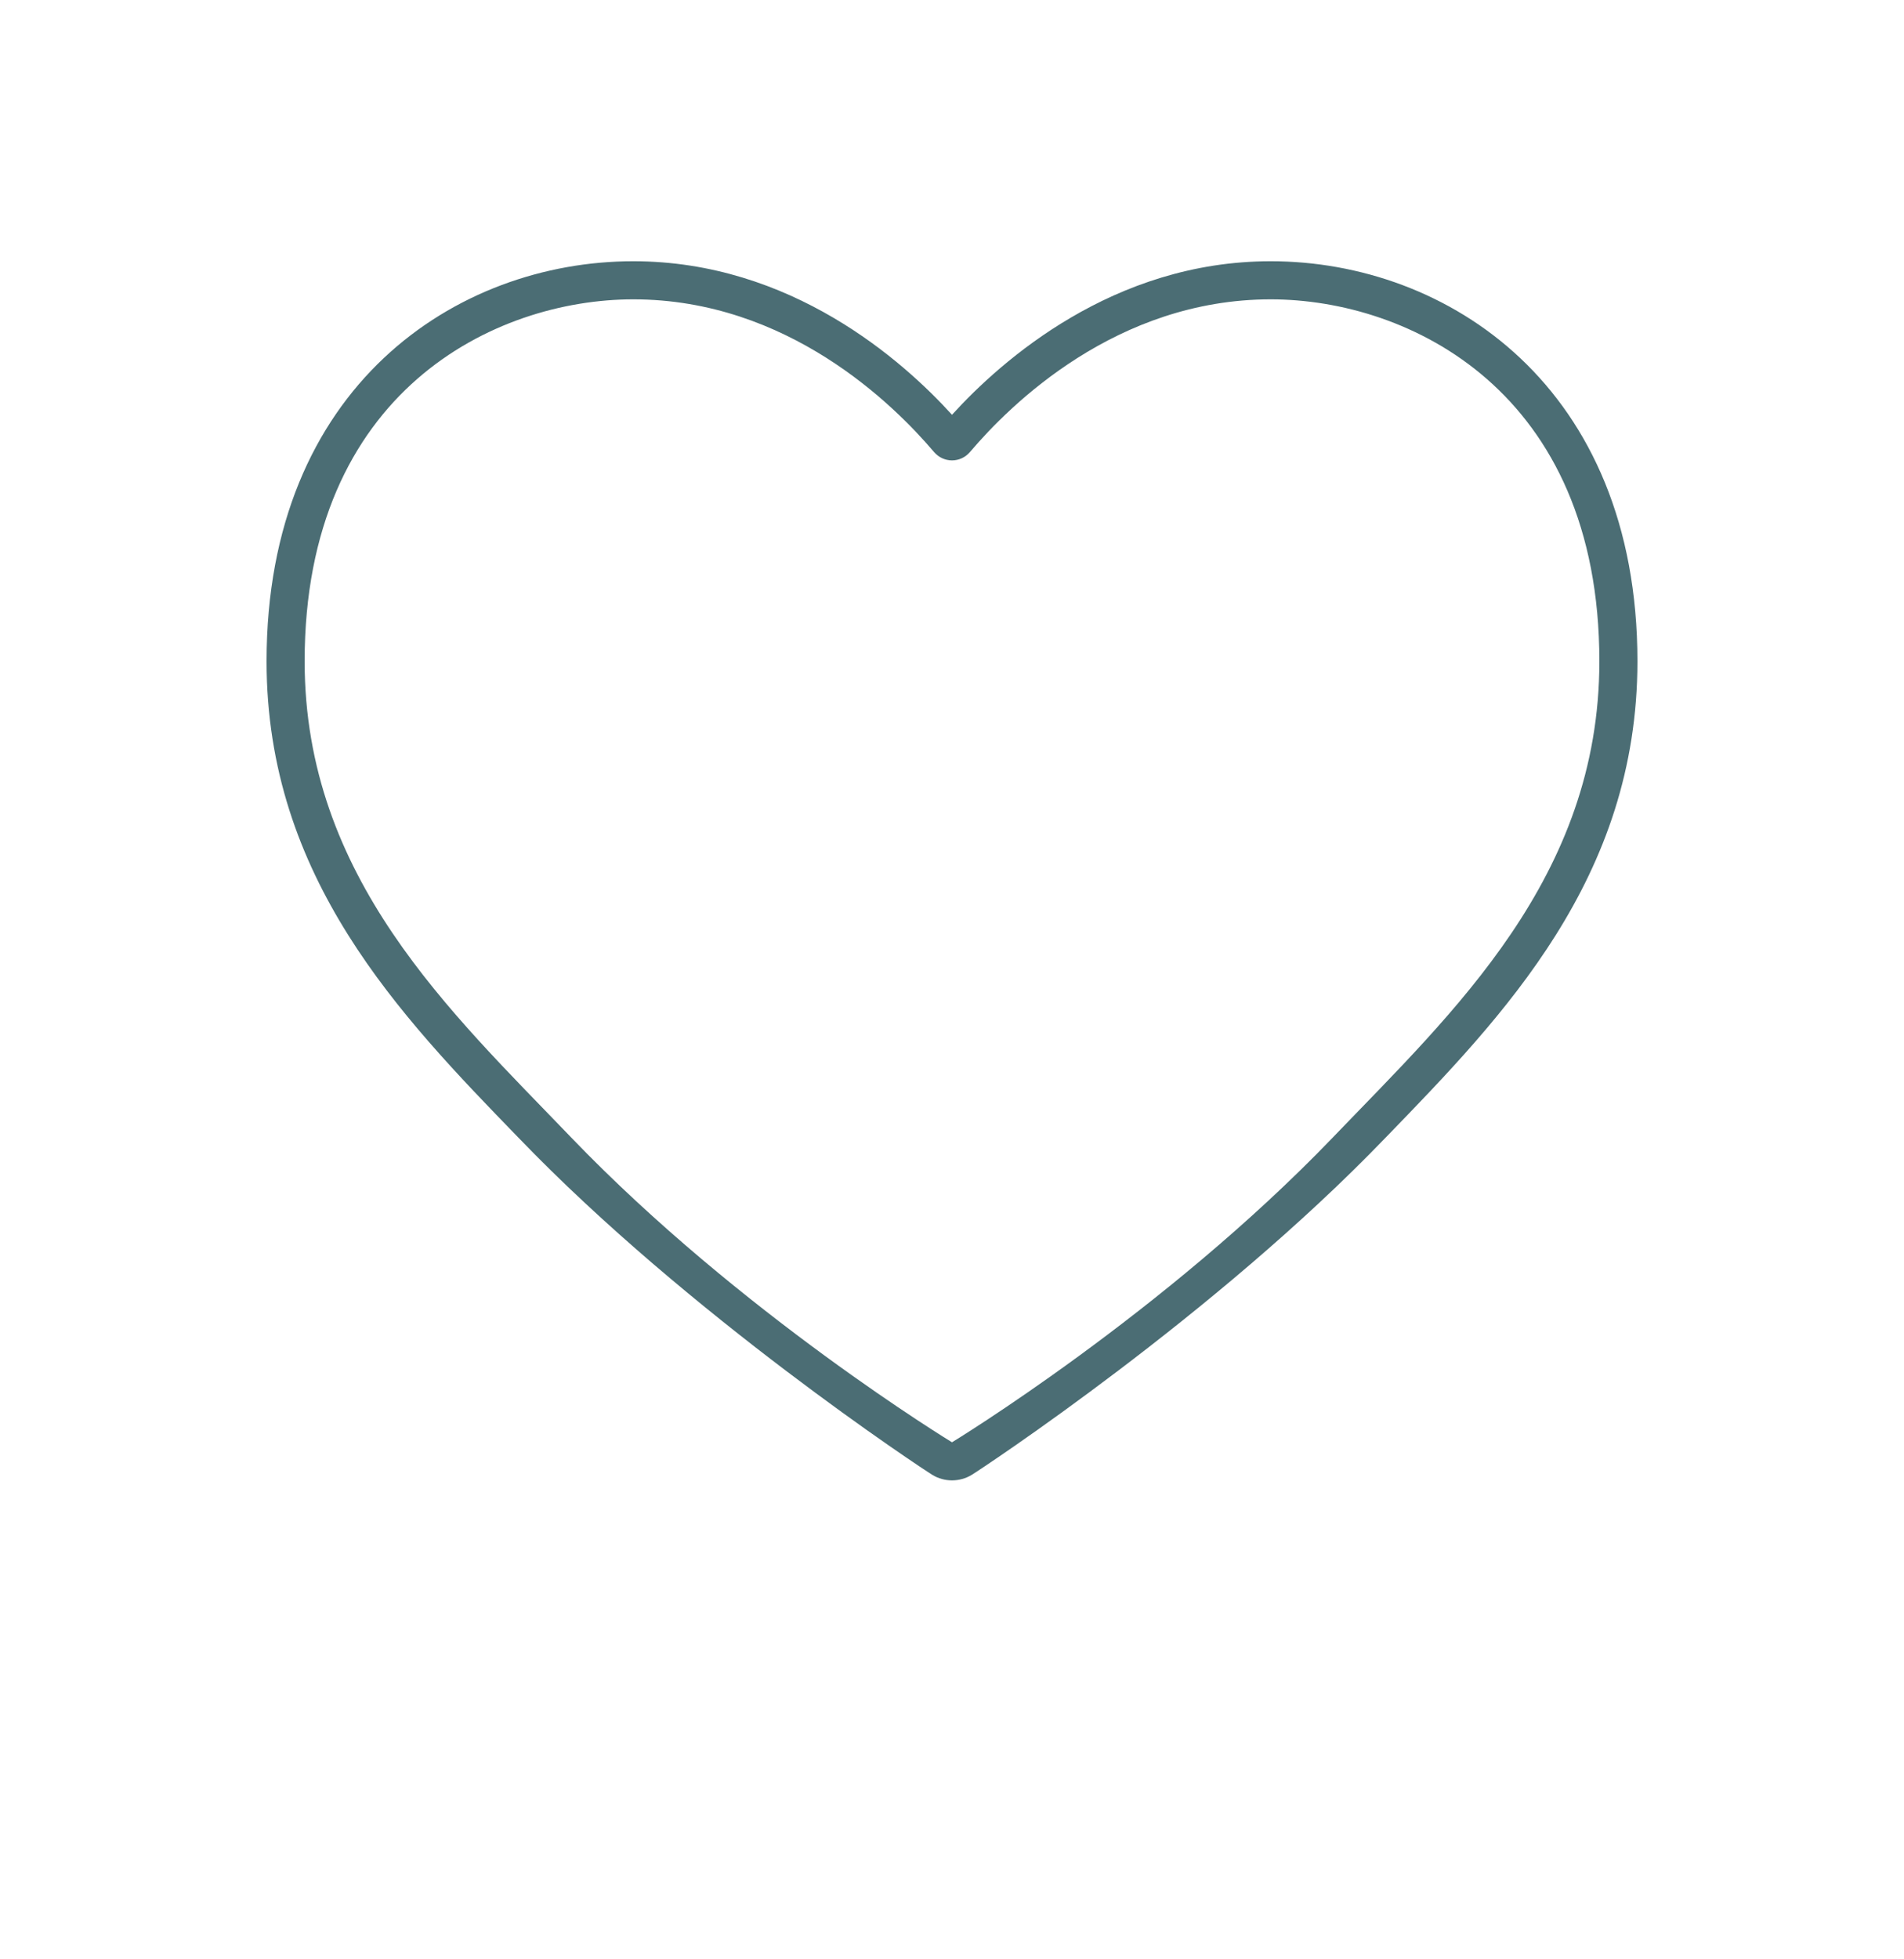 <svg width="35" height="36" viewBox="0 0 35 36" fill="none" xmlns="http://www.w3.org/2000/svg">
<g id="Favorite">
<path id="Vector" d="M23.359 4.8C26.606 4.8 30.1 7.1 30.1 12.15C30.1 16.131 27.642 18.664 25.474 20.899C22.339 24.161 18.026 26.999 17.864 27.098C17.752 27.166 17.626 27.2 17.5 27.2C17.374 27.2 17.248 27.166 17.137 27.098C16.974 26.999 12.662 24.161 9.526 20.899C7.358 18.664 4.9 16.131 4.9 12.15C4.9 7.1 8.394 4.8 11.641 4.8C14.538 4.8 16.593 6.623 17.5 7.621C18.412 6.619 20.466 4.8 23.359 4.8ZM24.5 20.9C26.712 18.597 29.4 16.126 29.4 12.15C29.4 7.187 25.9 5.5 23.359 5.5C20.524 5.5 18.571 7.432 17.829 8.307C17.741 8.409 17.621 8.459 17.5 8.459C17.379 8.459 17.259 8.408 17.171 8.307C16.429 7.432 14.476 5.5 11.641 5.5C9.1 5.5 5.6 7.187 5.6 12.15C5.6 16.126 8.288 18.597 10.5 20.9C13.608 24.134 17.5 26.5 17.5 26.5C17.5 26.5 21.392 24.134 24.5 20.9Z" fill="#4B6D74"/>
</g>
</svg>
